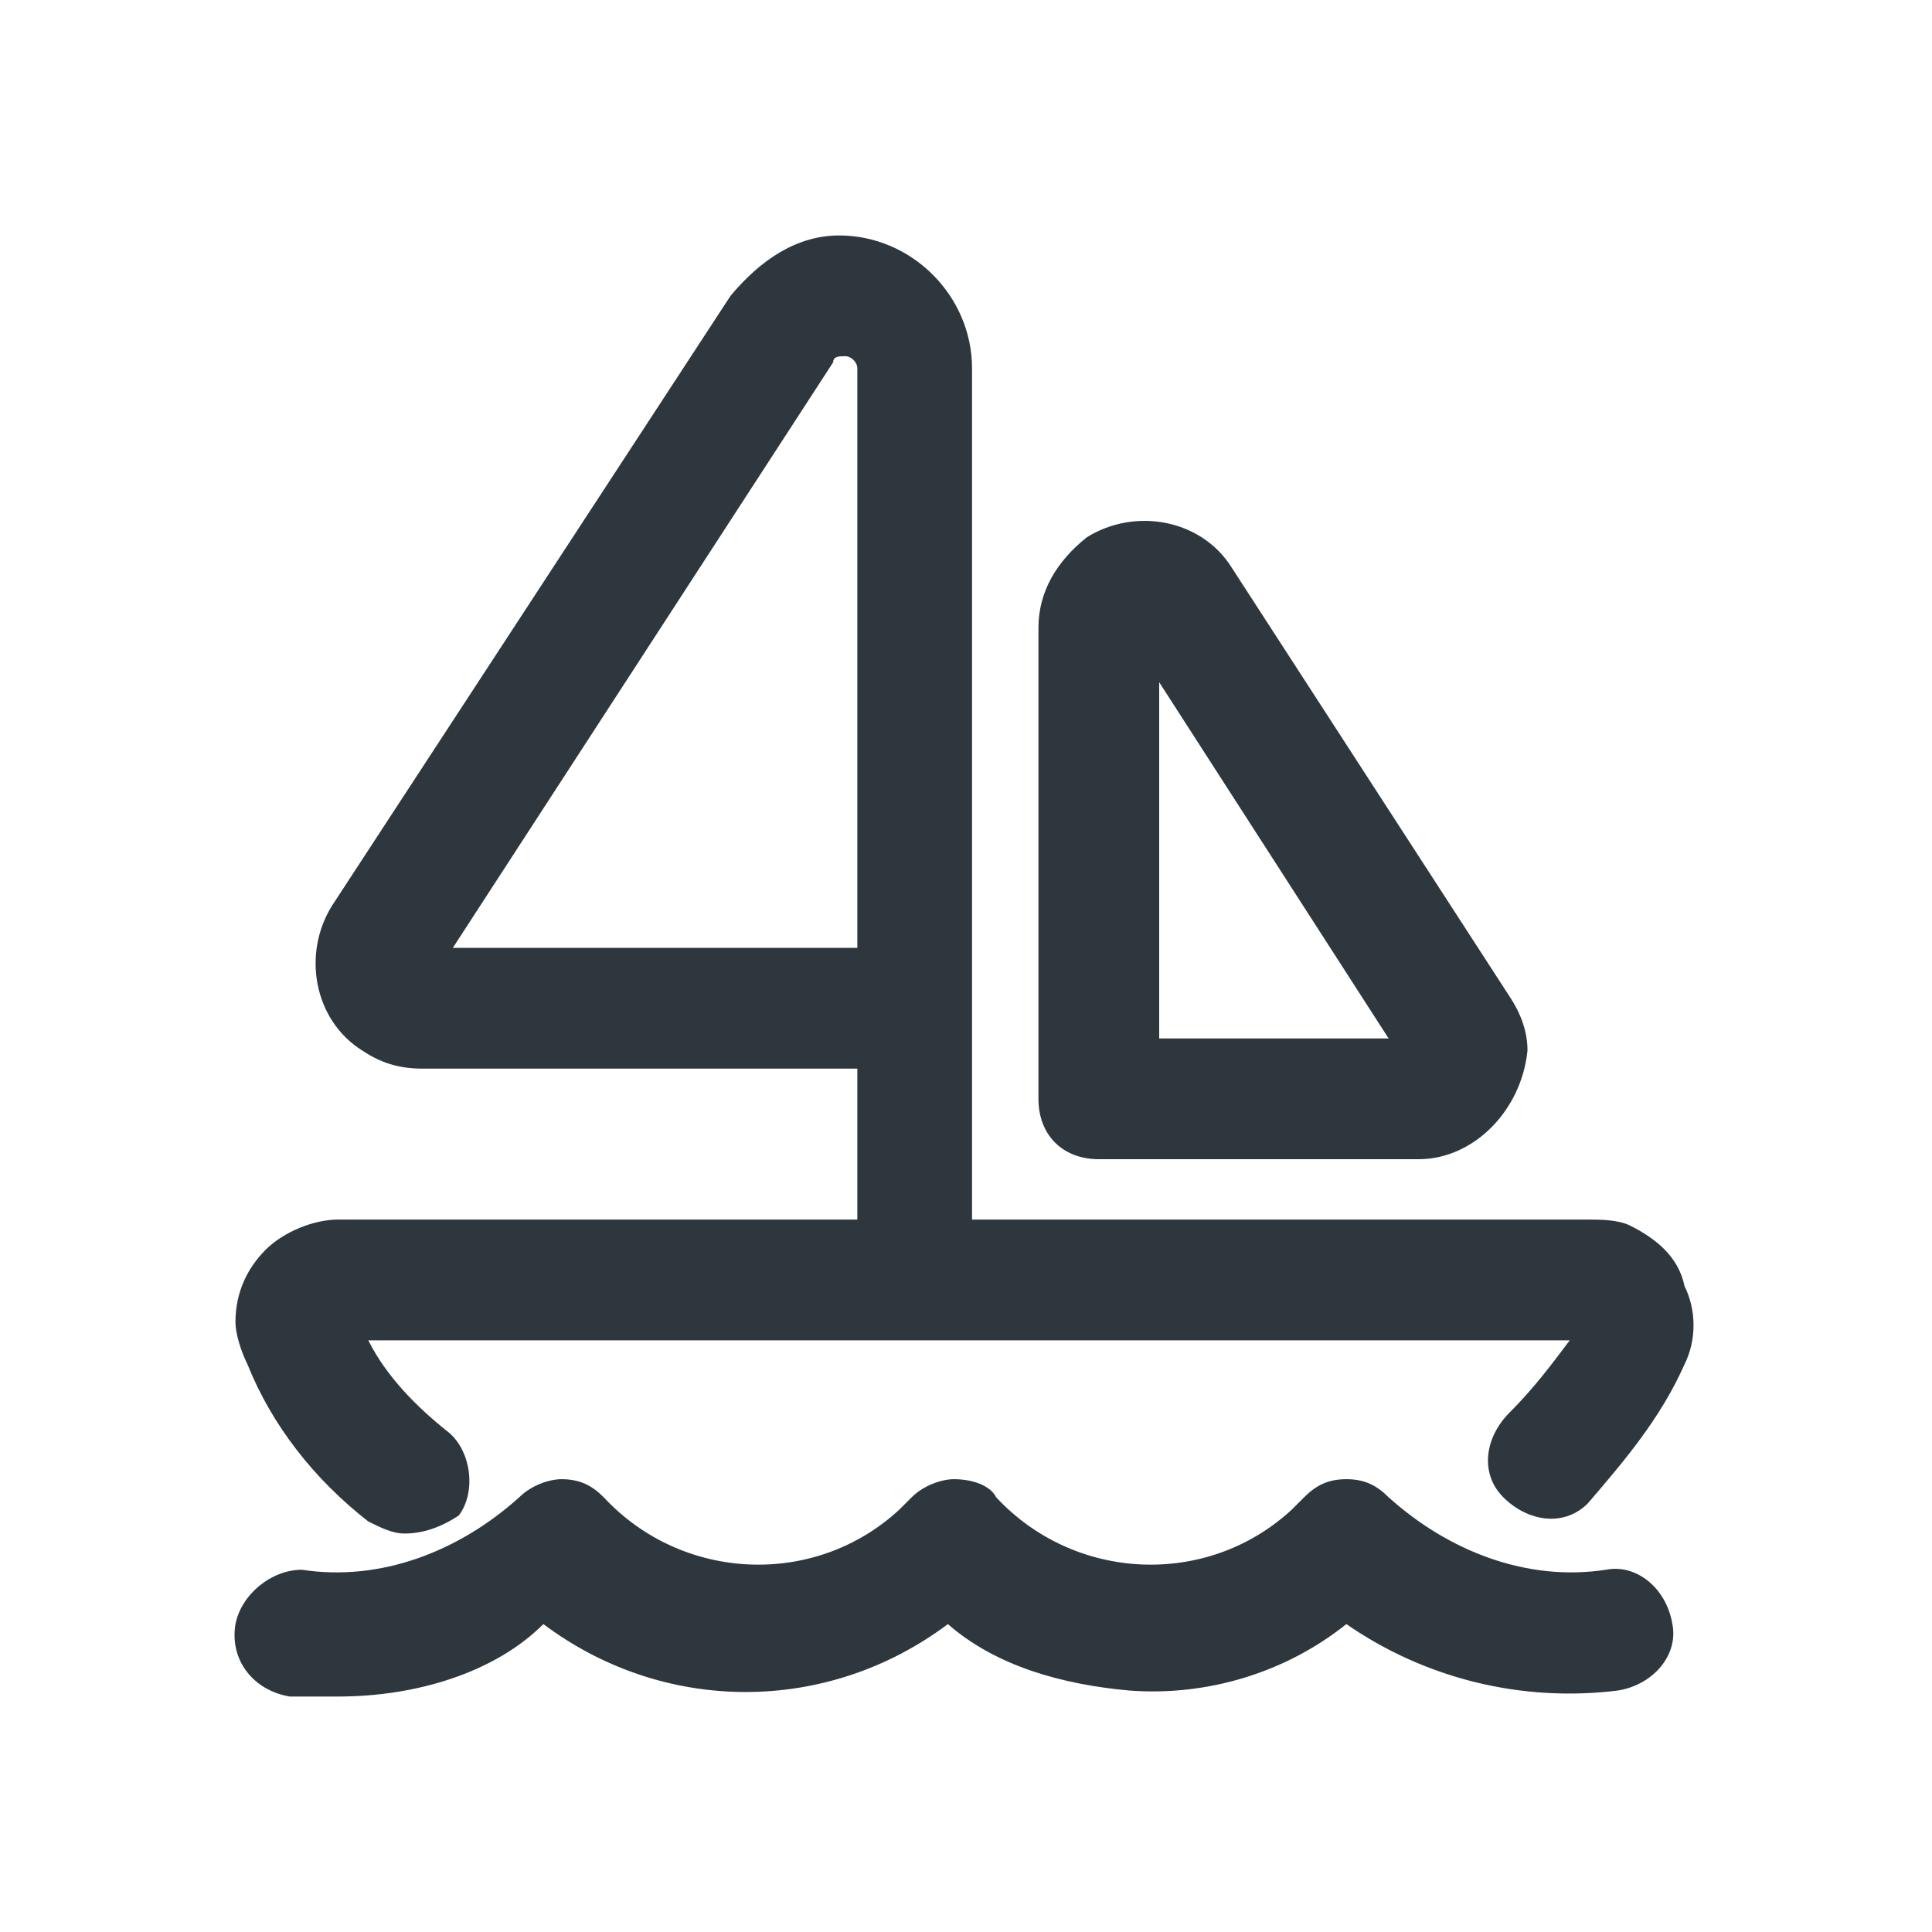 <svg width="16" height="16" viewBox="0 0 16 16" fill="none" xmlns="http://www.w3.org/2000/svg">
<path d="M13.3 13C12.65 13.1 12 12.85 11.5 12.4C11.4 12.3 11.3 12.25 11.15 12.25C11 12.25 10.9 12.3 10.8 12.4C10.8 12.4 10.75 12.45 10.7 12.5C10 13.15 8.9 13.1 8.25 12.4C8.2 12.3 8.05 12.25 7.9 12.25C7.8 12.25 7.65 12.3 7.55 12.4C7.55 12.4 7.5 12.45 7.45 12.5C6.75 13.15 5.65 13.1 5 12.4C4.9 12.3 4.8 12.25 4.65 12.25C4.55 12.25 4.4 12.3 4.3 12.4C3.8 12.85 3.15 13.1 2.5 13C2.25 13 2 13.2 1.95 13.45C1.9 13.75 2.1 14 2.4 14.05C2.55 14.05 2.65 14.05 2.8 14.05C3.45 14.05 4.1 13.85 4.5 13.45C5.5 14.2 6.85 14.2 7.85 13.45C8.25 13.8 8.8 13.95 9.35 14C10 14.05 10.65 13.85 11.15 13.45C11.8 13.9 12.6 14.1 13.4 14C13.7 13.95 13.9 13.7 13.85 13.45C13.8 13.15 13.55 12.95 13.3 13Z" fill="#2D373D"/>
<path d="M13.95 10.65C13.9 10.4 13.7 10.25 13.5 10.15C13.4 10.1 13.25 10.1 13.15 10.1H8.05V3.05C8.05 2.45 7.55 1.95 6.95 1.95C6.6 1.95 6.3 2.15 6.05 2.45L2.75 7.5C2.5 7.9 2.6 8.45 3 8.7C3.15 8.8 3.3 8.85 3.5 8.85H7.1V10.1H2.8C2.6 10.1 2.35 10.2 2.2 10.35C2.05 10.5 1.95 10.7 1.95 10.95C1.95 11.05 2 11.2 2.05 11.3C2.25 11.8 2.6 12.25 3.05 12.6C3.15 12.65 3.25 12.7 3.35 12.7C3.5 12.7 3.65 12.65 3.8 12.55C3.95 12.35 3.9 12 3.7 11.85C3.45 11.65 3.2 11.4 3.05 11.1H13C12.85 11.3 12.7 11.5 12.5 11.7C12.3 11.9 12.25 12.2 12.45 12.4C12.65 12.6 12.95 12.65 13.15 12.45C13.45 12.1 13.75 11.75 13.95 11.3C14.05 11.1 14.05 10.85 13.95 10.65ZM3.75 7.85L6.9 3C6.9 2.95 6.95 2.95 7 2.95C7.05 2.95 7.1 3 7.1 3.05V7.85H3.75Z" fill="#2D373D"/>
<path d="M9.1 9.6H11.75C12.2 9.6 12.6 9.2 12.65 8.7C12.65 8.55 12.6 8.4 12.5 8.25L10.2 4.7C9.95 4.3 9.4 4.2 9 4.45C8.75 4.65 8.6 4.9 8.6 5.2V9.1C8.6 9.4 8.8 9.6 9.1 9.6ZM9.6 5.65L11.5 8.6H9.6V5.65Z" fill="#2D373D"/>
</svg>
